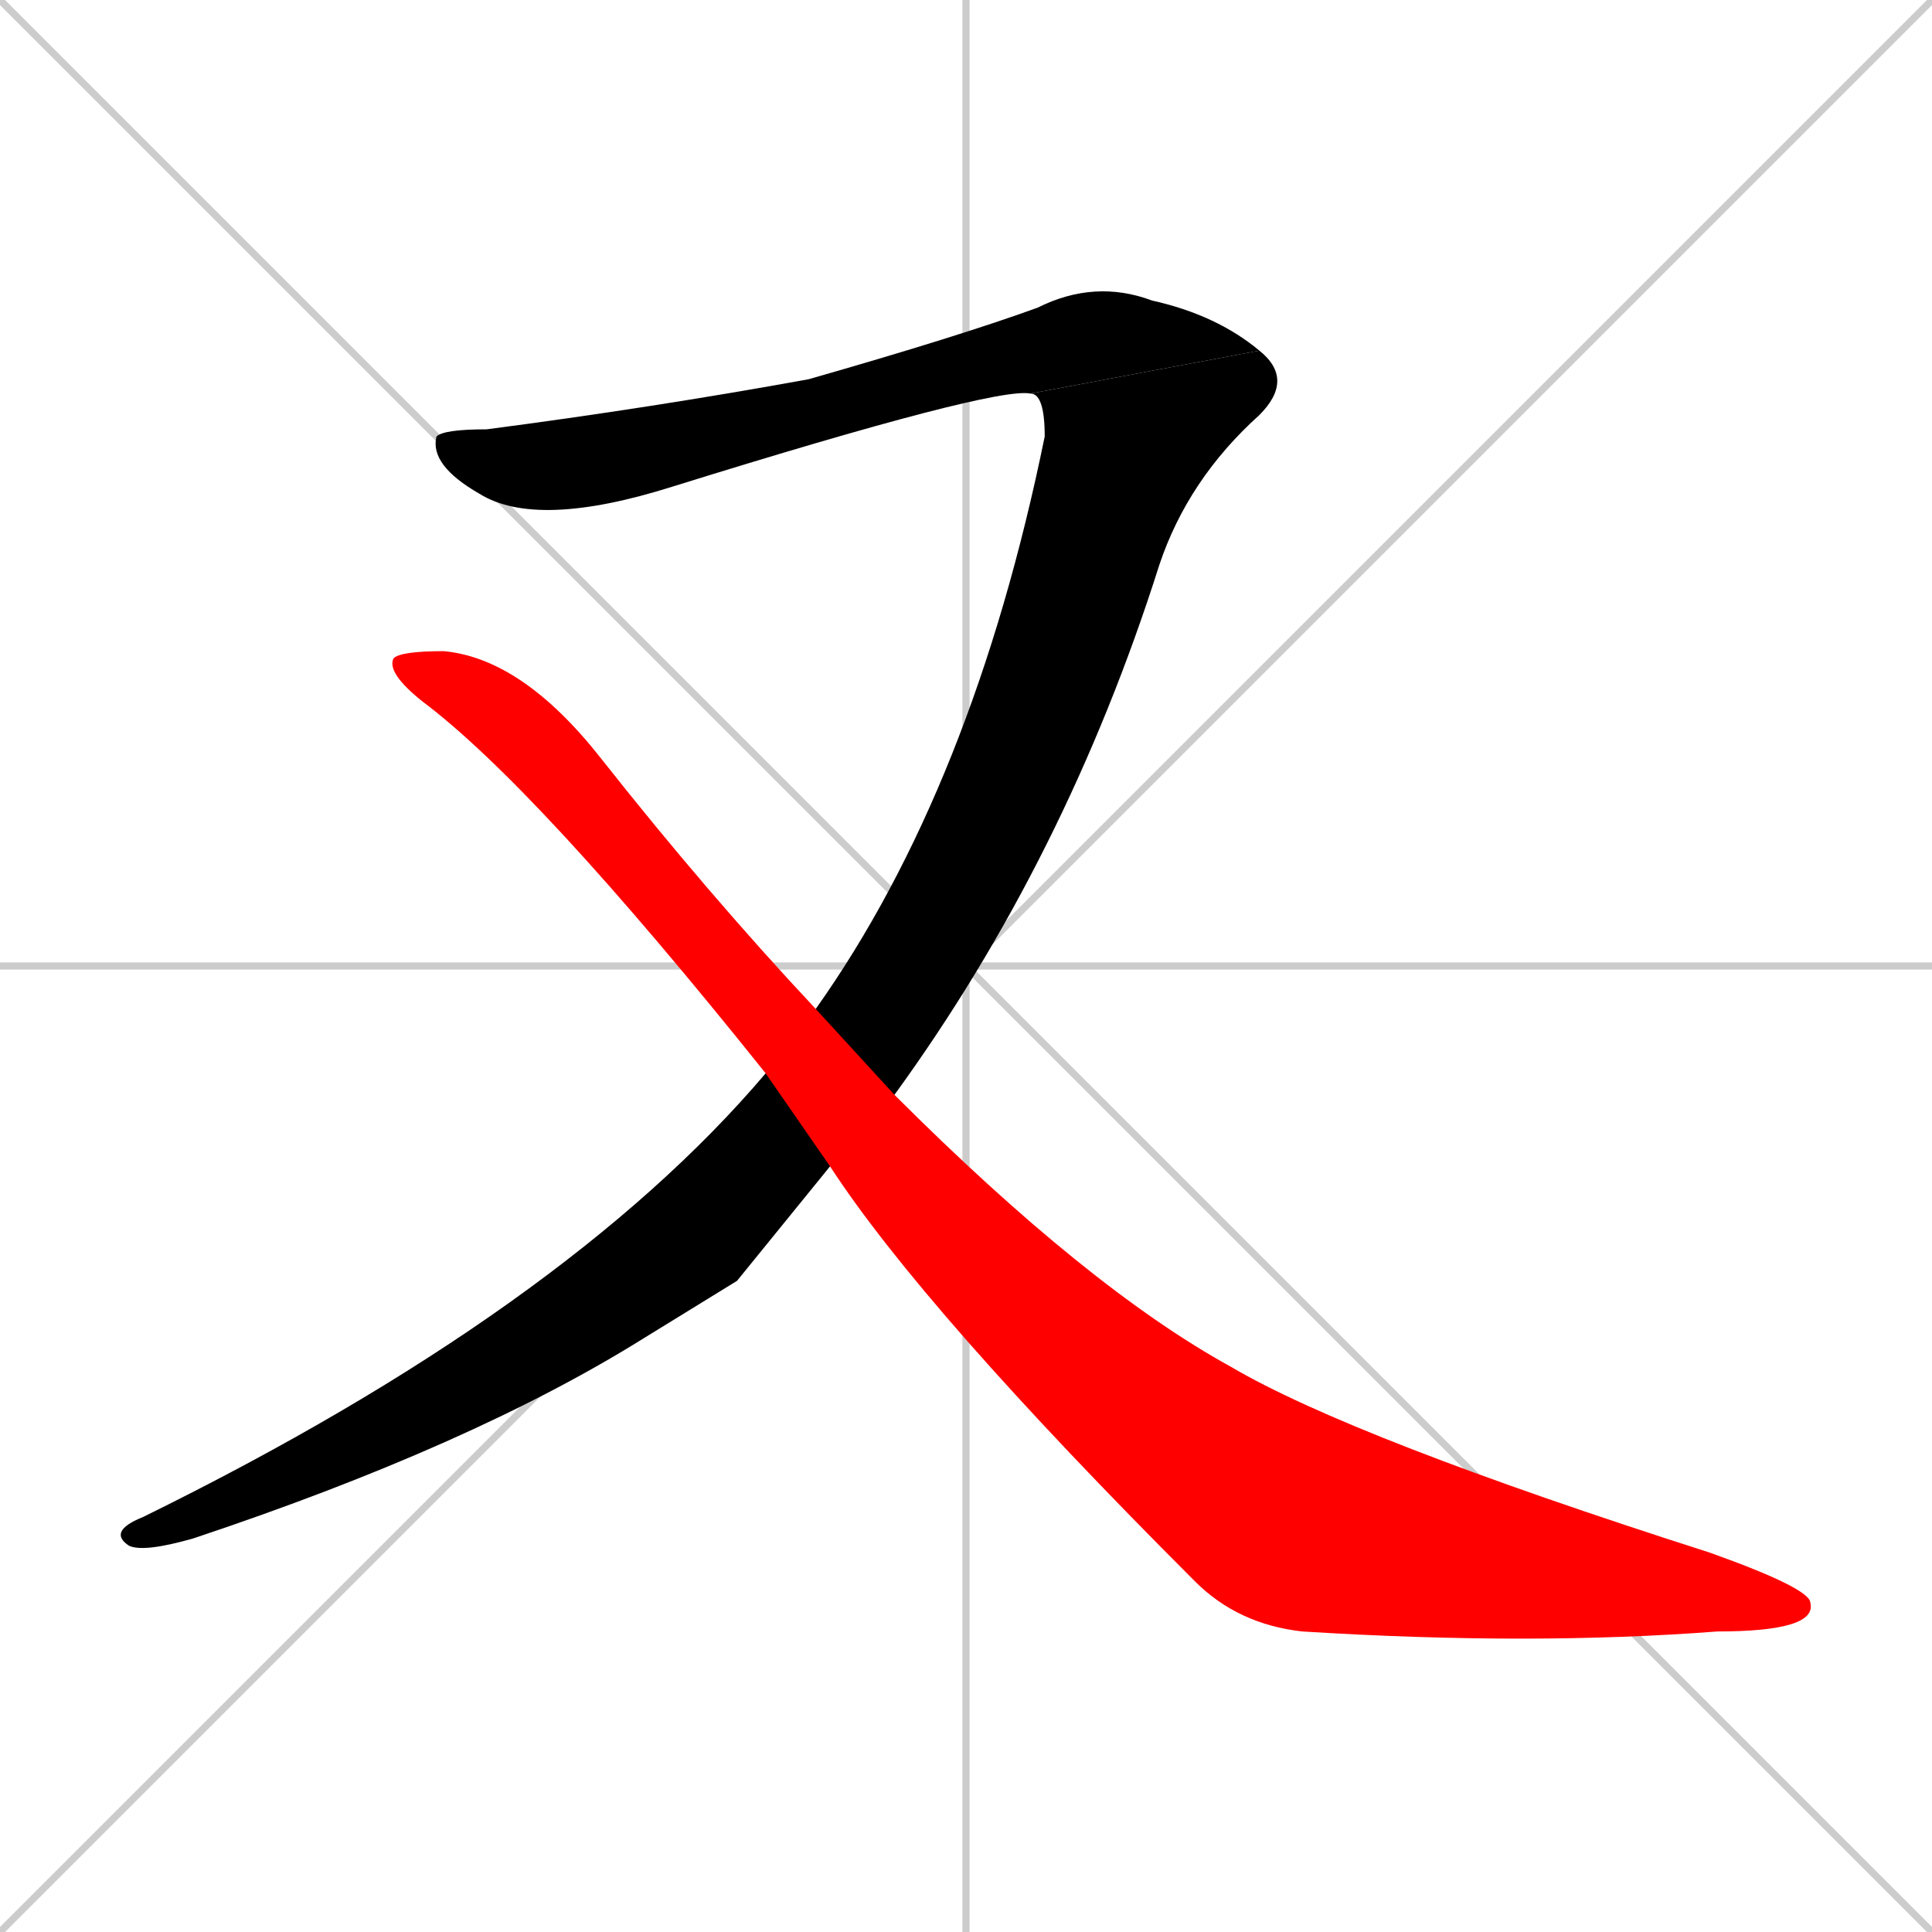 <svg xmlns="http://www.w3.org/2000/svg" xmlns:xlink="http://www.w3.org/1999/xlink" width="270" height="270"><path d="M 0 0 L 270 270 M 270 0 L 0 270 M 135 0 L 135 270 M 0 135 L 270 135" stroke="#CCCCCC" /><path d="M 144 55 Q 139 54 94 68 Q 75 74 67 69 Q 60 65 61 61 Q 62 60 68 60 Q 91 57 113 53 Q 134 47 145 43 Q 153 39 161 42 Q 170 44 176 49" fill="#000000" /><path d="M 103 179 L 90 187 Q 66 202 27 215 Q 20 217 18 216 Q 15 214 20 212 Q 79 183 107 150 L 114 141 Q 136 110 146 61 Q 146 55 144 55 L 176 49 Q 181 53 176 58 Q 166 67 162 79 Q 149 120 125 153 L 116 163" fill="#000000" /><path d="M 107 150 Q 75 110 59 98 Q 54 94 55 92 Q 56 91 62 91 Q 73 92 84 106 Q 99 125 114 141 L 125 153 Q 152 180 172 191 Q 189 201 239 217 Q 253 222 253 224 Q 254 228 240 228 Q 214 230 182 228 Q 173 227 167 221 Q 129 183 116 163" fill="#ff0000" /></svg>